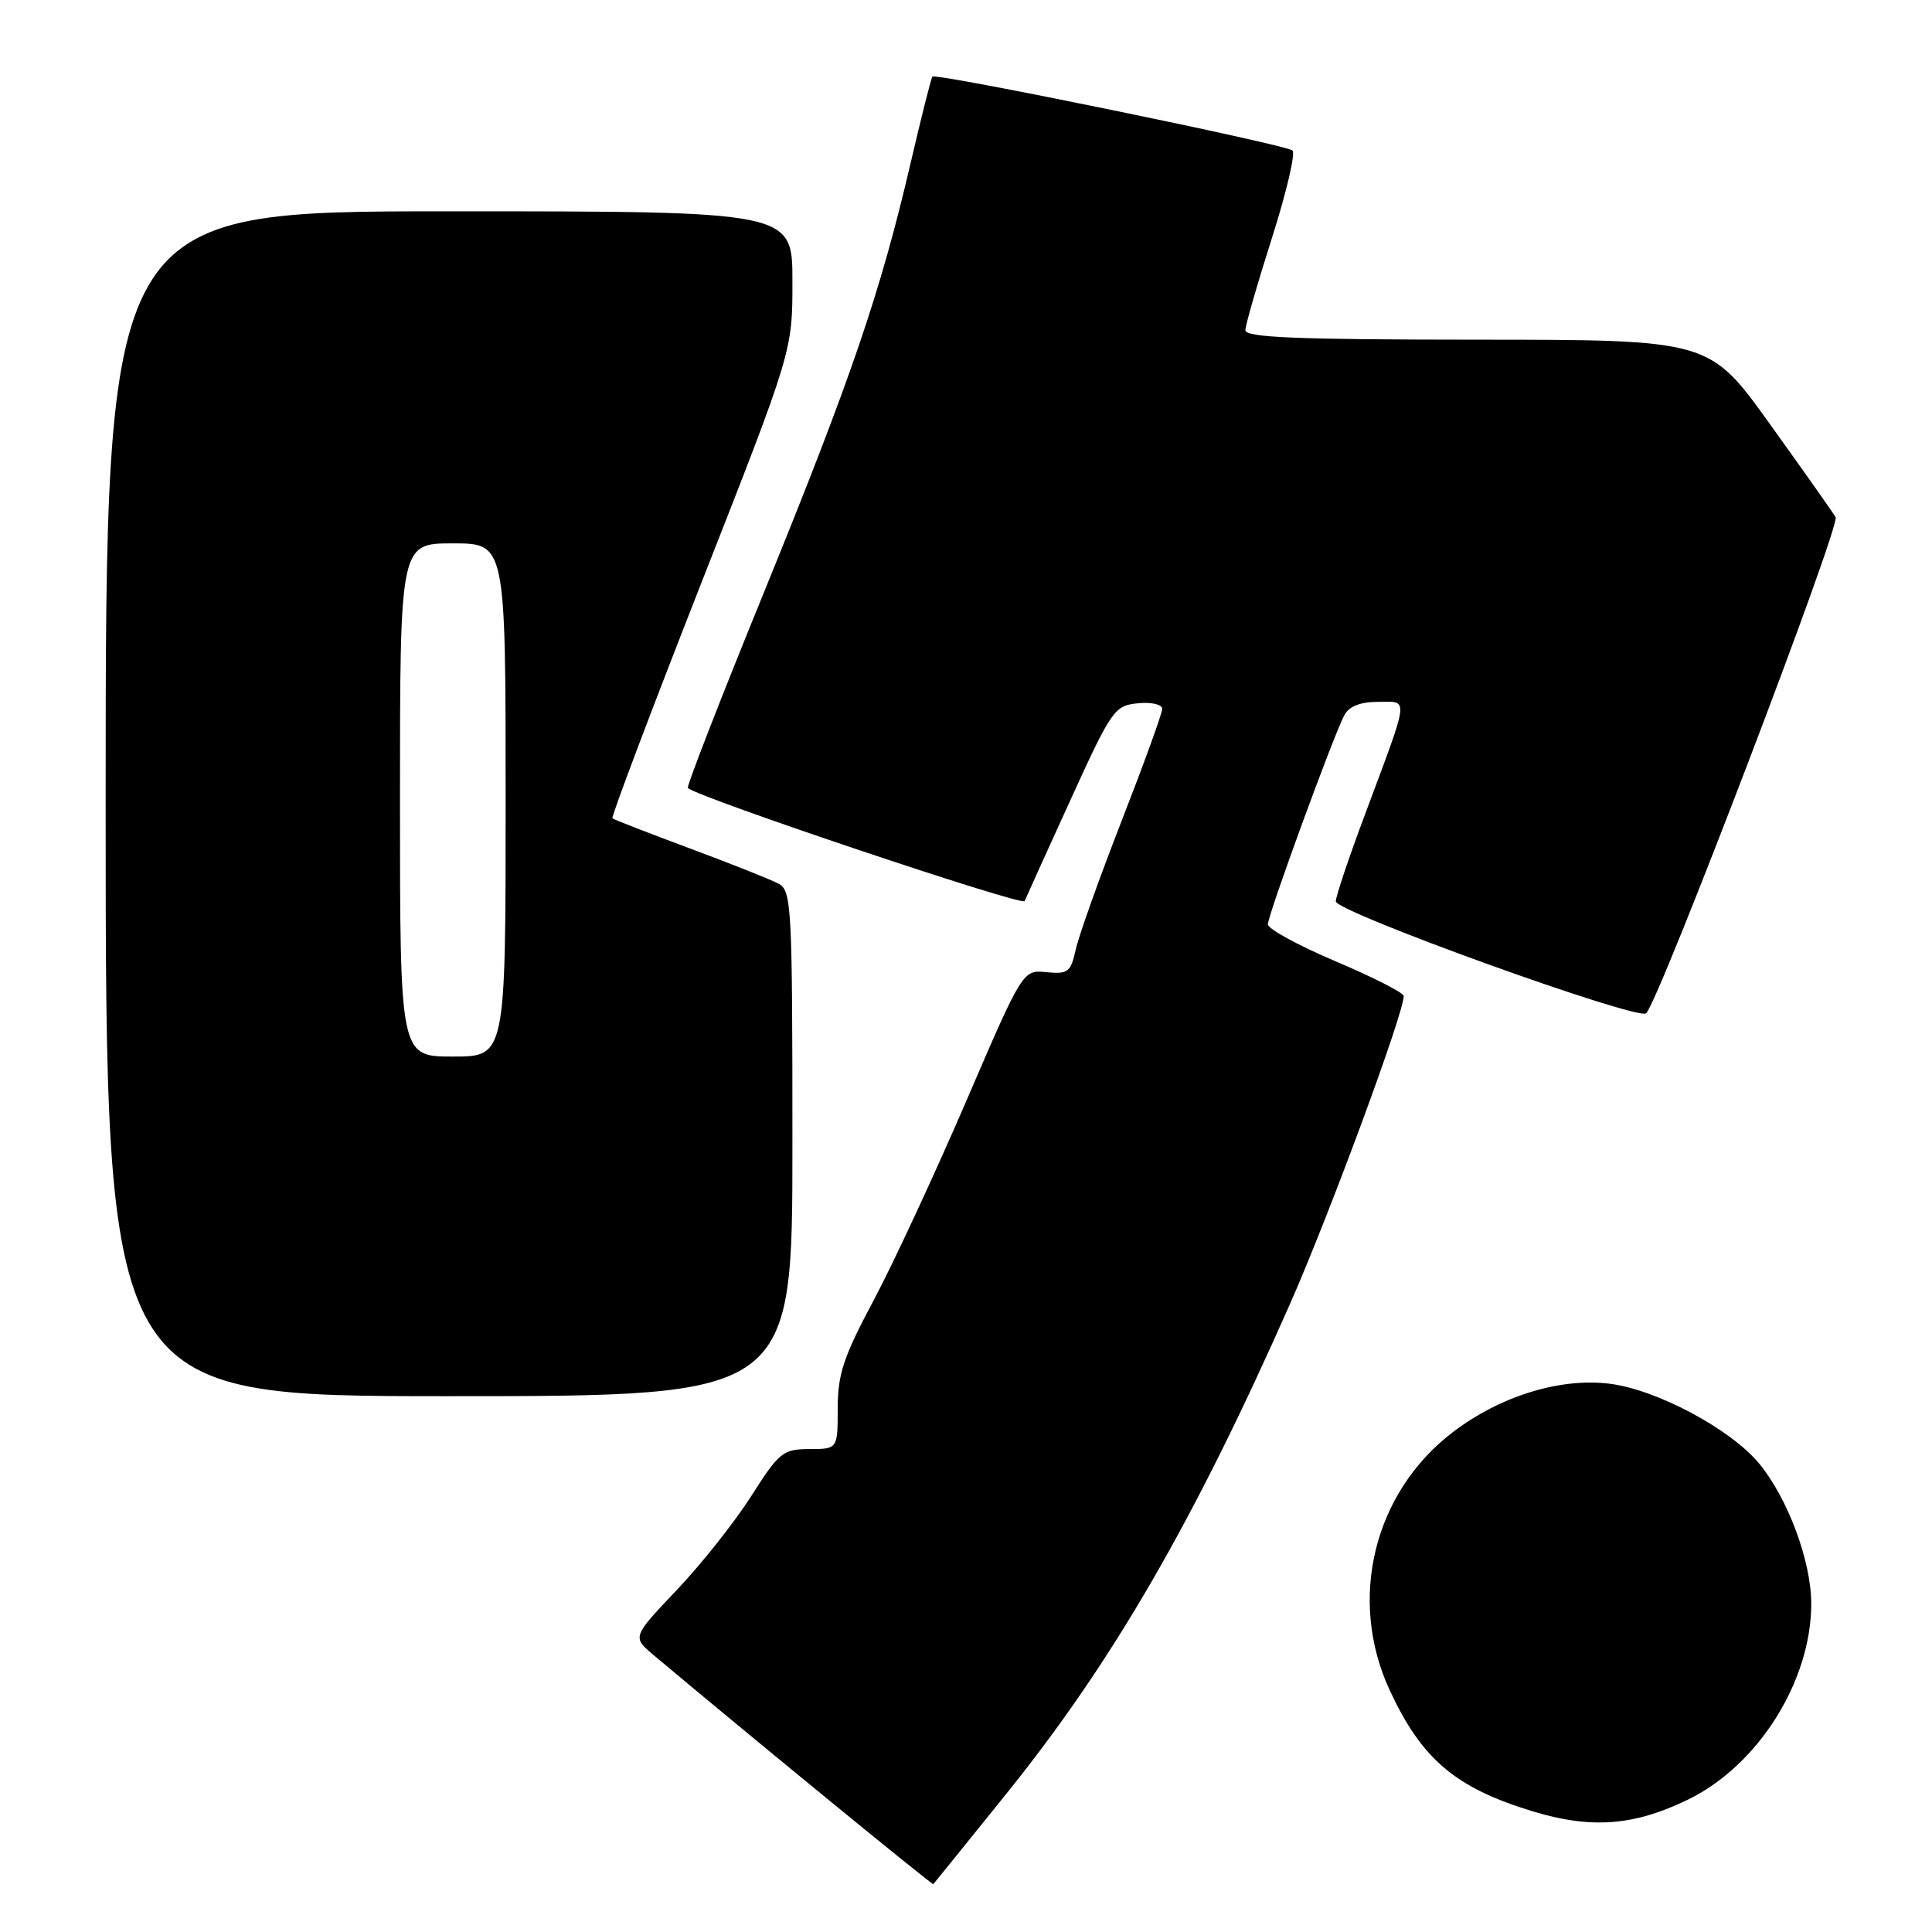 <?xml version="1.0" encoding="UTF-8" standalone="no"?>
<!DOCTYPE svg PUBLIC "-//W3C//DTD SVG 1.1//EN" "http://www.w3.org/Graphics/SVG/1.1/DTD/svg11.dtd" >
<svg xmlns="http://www.w3.org/2000/svg" xmlns:xlink="http://www.w3.org/1999/xlink" version="1.1" viewBox="0 0 256 256">
 <g >
 <path fill="currentColor"
d=" M 133.50 237.49 C 147.48 220.11 158.27 201.45 170.93 172.78 C 176.15 160.95 186.00 134.29 186.00 131.98 C 186.00 131.55 181.95 129.49 177.00 127.39 C 172.05 125.29 168.00 123.09 168.00 122.48 C 168.00 121.24 176.70 97.44 178.14 94.75 C 178.76 93.59 180.26 93.00 182.60 93.00 C 186.72 93.00 186.84 91.90 180.88 107.89 C 178.74 113.60 177.00 118.79 177.00 119.43 C 177.00 120.85 217.10 135.31 218.13 134.26 C 219.92 132.43 243.90 69.65 243.23 68.53 C 242.83 67.85 238.90 62.29 234.50 56.16 C 226.50 45.02 226.50 45.02 195.75 45.01 C 171.81 45.00 165.00 44.72 165.02 43.75 C 165.03 43.06 166.61 37.58 168.53 31.56 C 170.45 25.54 171.68 20.32 171.26 19.94 C 170.37 19.15 124.01 9.64 123.55 10.15 C 123.38 10.34 122.08 15.52 120.65 21.65 C 116.68 38.71 112.76 50.19 101.30 78.31 C 95.51 92.50 90.94 104.25 91.14 104.42 C 92.66 105.73 135.48 120.11 135.77 119.40 C 135.97 118.91 138.70 112.88 141.84 106.00 C 147.30 94.03 147.68 93.49 150.77 93.19 C 152.57 93.01 154.00 93.34 154.00 93.93 C 154.00 94.51 151.58 101.18 148.63 108.75 C 145.68 116.32 142.94 124.00 142.54 125.82 C 141.88 128.81 141.51 129.10 138.67 128.82 C 135.52 128.50 135.52 128.50 127.99 146.00 C 123.84 155.62 118.33 167.49 115.73 172.36 C 111.77 179.78 111.00 182.11 111.00 186.61 C 111.00 192.00 111.00 192.00 107.25 192.01 C 103.74 192.02 103.24 192.42 99.53 198.26 C 97.34 201.69 92.90 207.30 89.65 210.71 C 83.76 216.92 83.76 216.92 86.63 219.33 C 99.41 230.06 123.53 249.81 123.67 249.66 C 123.77 249.56 128.19 244.08 133.50 237.49 Z  M 223.72 238.43 C 232.99 233.90 240.00 222.74 240.00 212.50 C 240.00 206.88 236.90 198.54 233.10 193.93 C 229.31 189.34 219.42 184.07 213.19 183.34 C 206.63 182.56 198.75 185.01 192.52 189.76 C 182.01 197.77 178.55 211.94 184.16 224.00 C 188.41 233.14 192.88 236.91 203.15 240.03 C 210.89 242.37 216.55 241.93 223.72 238.43 Z  M 105.00 151.54 C 105.00 120.09 104.89 118.01 103.16 117.09 C 102.15 116.55 96.87 114.45 91.41 112.42 C 85.96 110.39 81.34 108.60 81.15 108.43 C 80.96 108.27 86.25 94.27 92.90 77.32 C 105.01 46.50 105.01 46.50 105.00 37.25 C 105.00 28.00 105.00 28.00 59.50 28.00 C 14.00 28.00 14.00 28.00 14.00 106.50 C 14.00 185.00 14.00 185.00 59.50 185.00 C 105.00 185.00 105.00 185.00 105.00 151.54 Z  M 53.00 106.00 C 53.00 72.00 53.00 72.00 60.00 72.00 C 67.00 72.00 67.00 72.00 67.00 106.00 C 67.00 140.00 67.00 140.00 60.00 140.00 C 53.00 140.00 53.00 140.00 53.00 106.00 Z "/>
</g>
</svg>